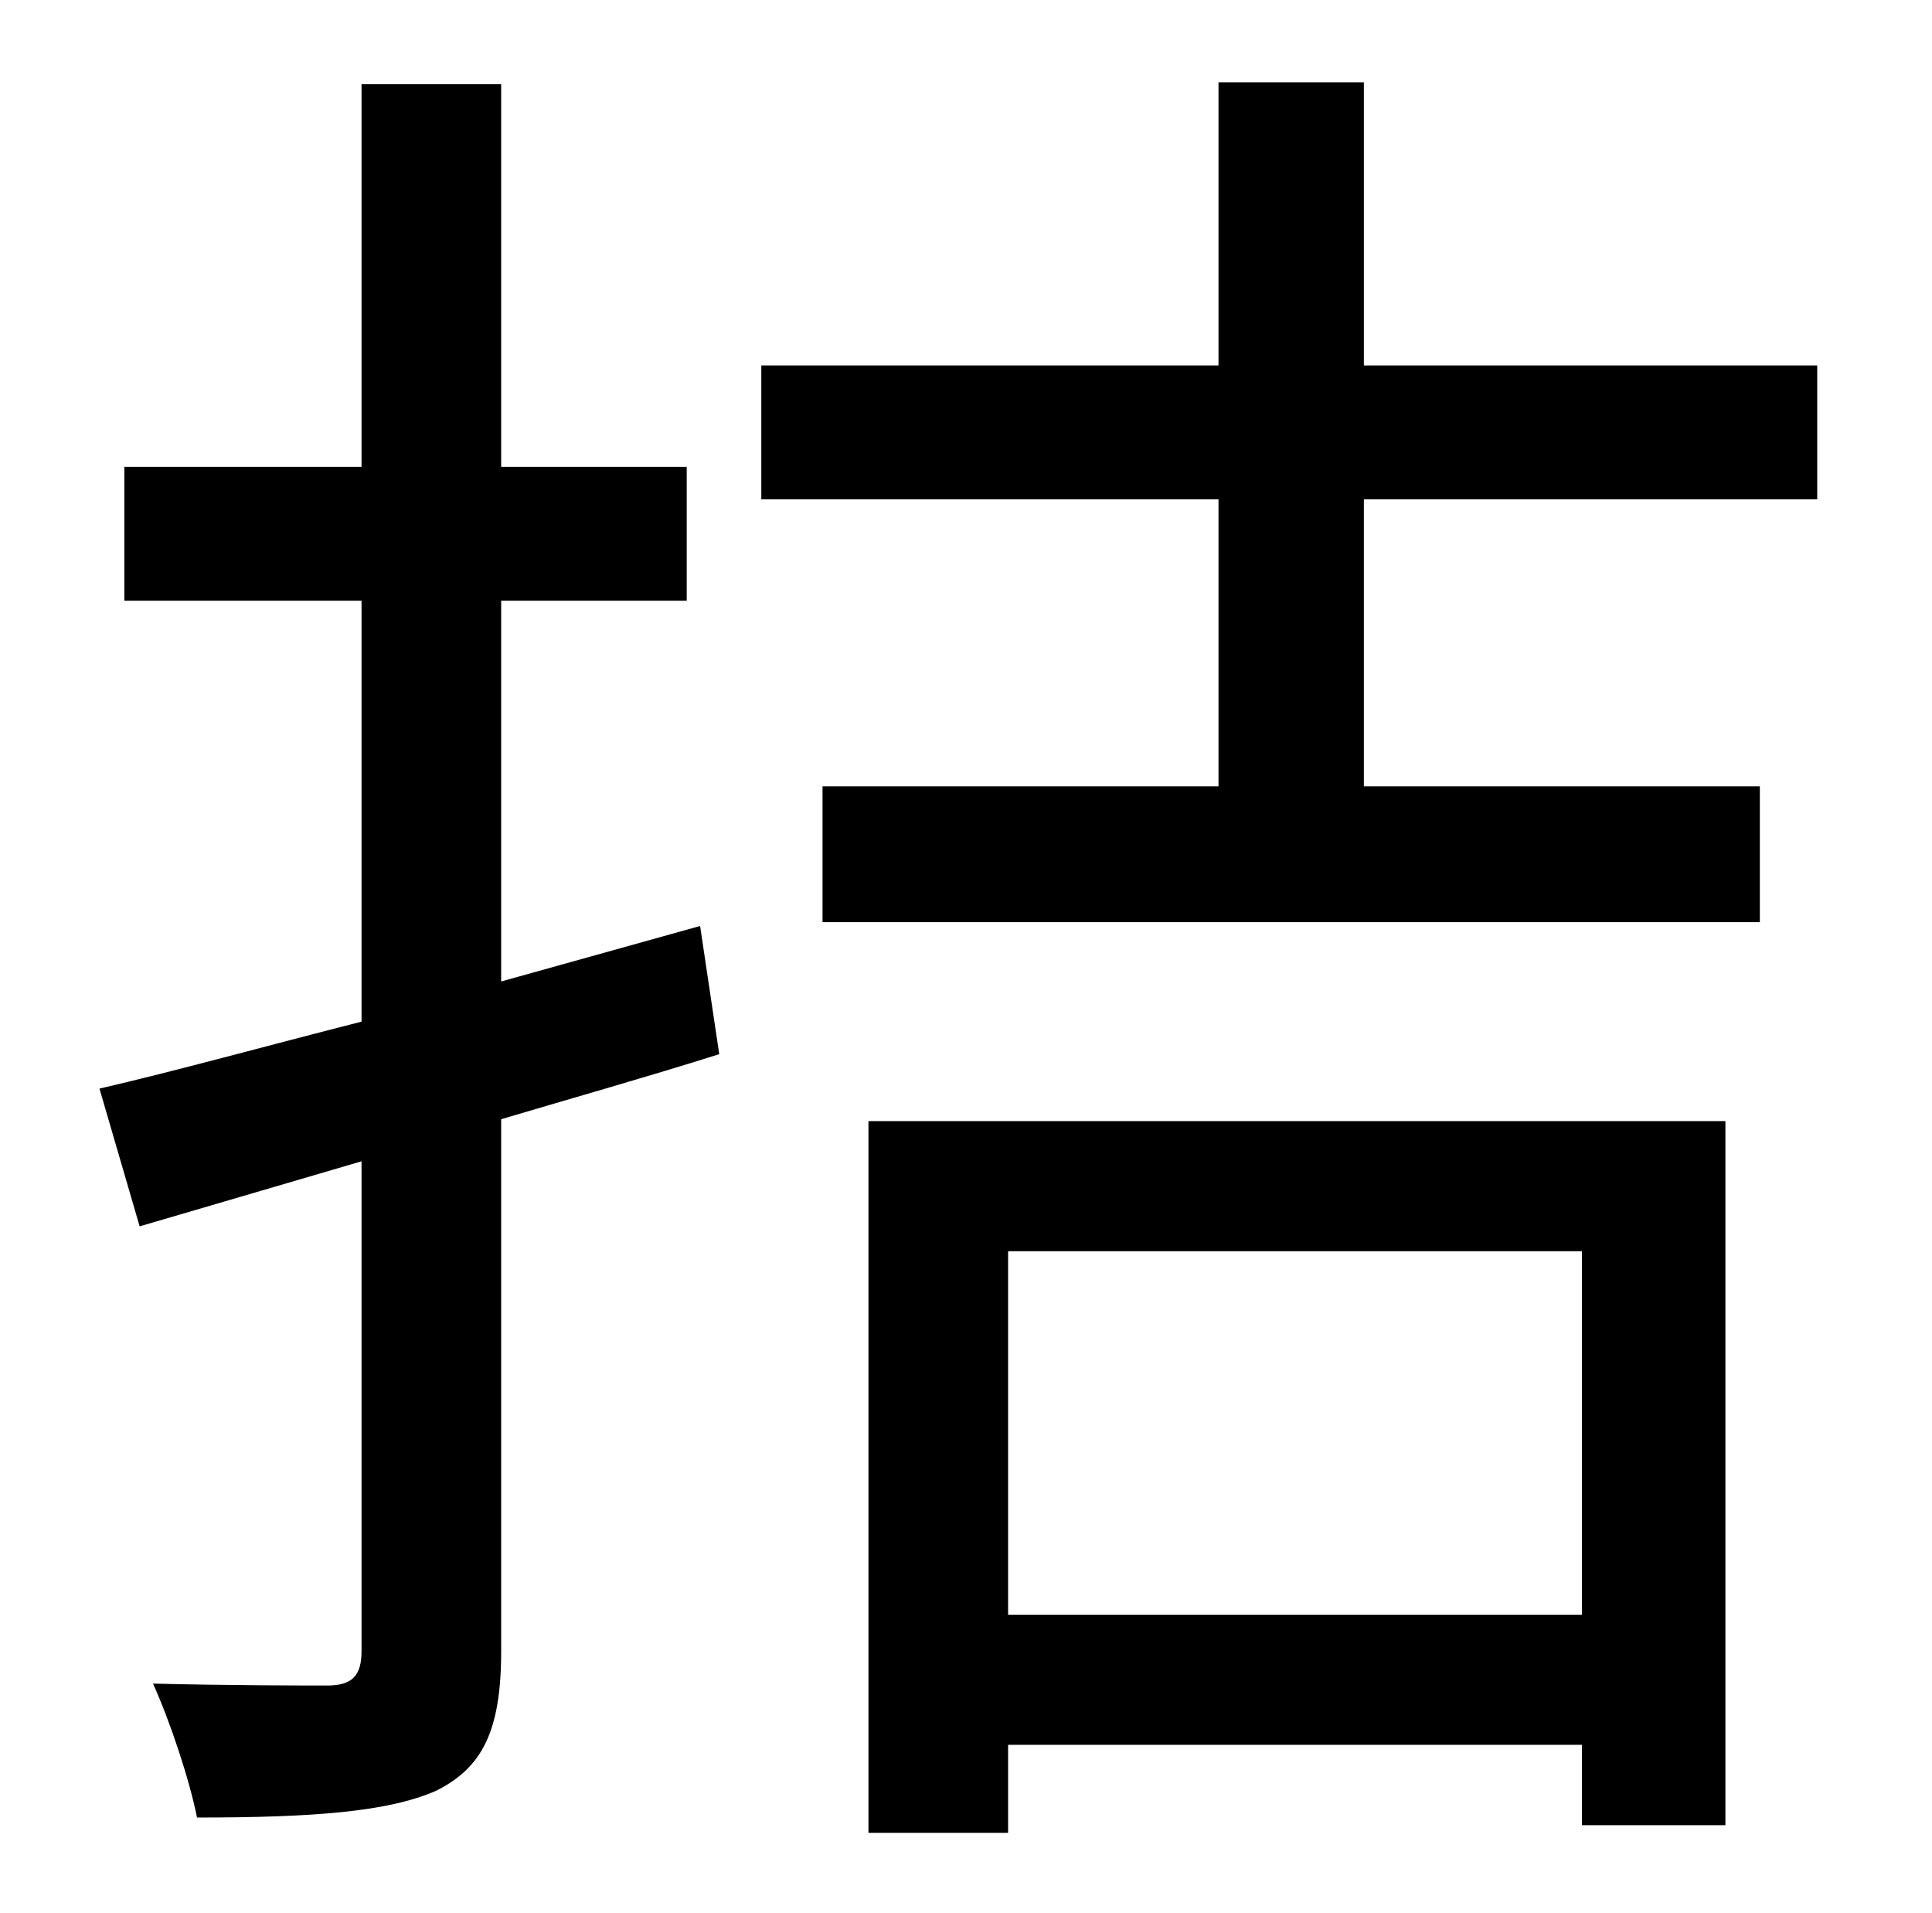 <?xml version="1.0" standalone="no"?>
<!DOCTYPE svg PUBLIC "-//W3C//DTD SVG 1.1//EN" "http://www.w3.org/Graphics/SVG/1.1/DTD/svg11.dtd" >
<svg xmlns="http://www.w3.org/2000/svg" xmlns:xlink="http://www.w3.org/1999/xlink" version="1.1" viewBox="-10 0 1010 1000">
   <path fill="currentColor"
d="M356 484l10 67c-38 12 -77 23 -114 34v278c0 42 -10 61 -34 73c-25 11 -64 14 -125 14c-4 -20 -14 -50 -23 -70c40 1 81 1 91 1c13 0 18 -5 18 -18v-256l-116 34l-21 -72c39 -9 86 -22 137 -35v-220h-124v-70h124v-200h73v200h97v70h-97v199zM817 654h-300v190h300v-190z
M444 958v-372h448v368h-75v-42h-300v46h-73zM940 261h-237v150h207v71h-490v-71h207v-150h-239v-70h239v-148h76v148h237v70z" />
</svg>
